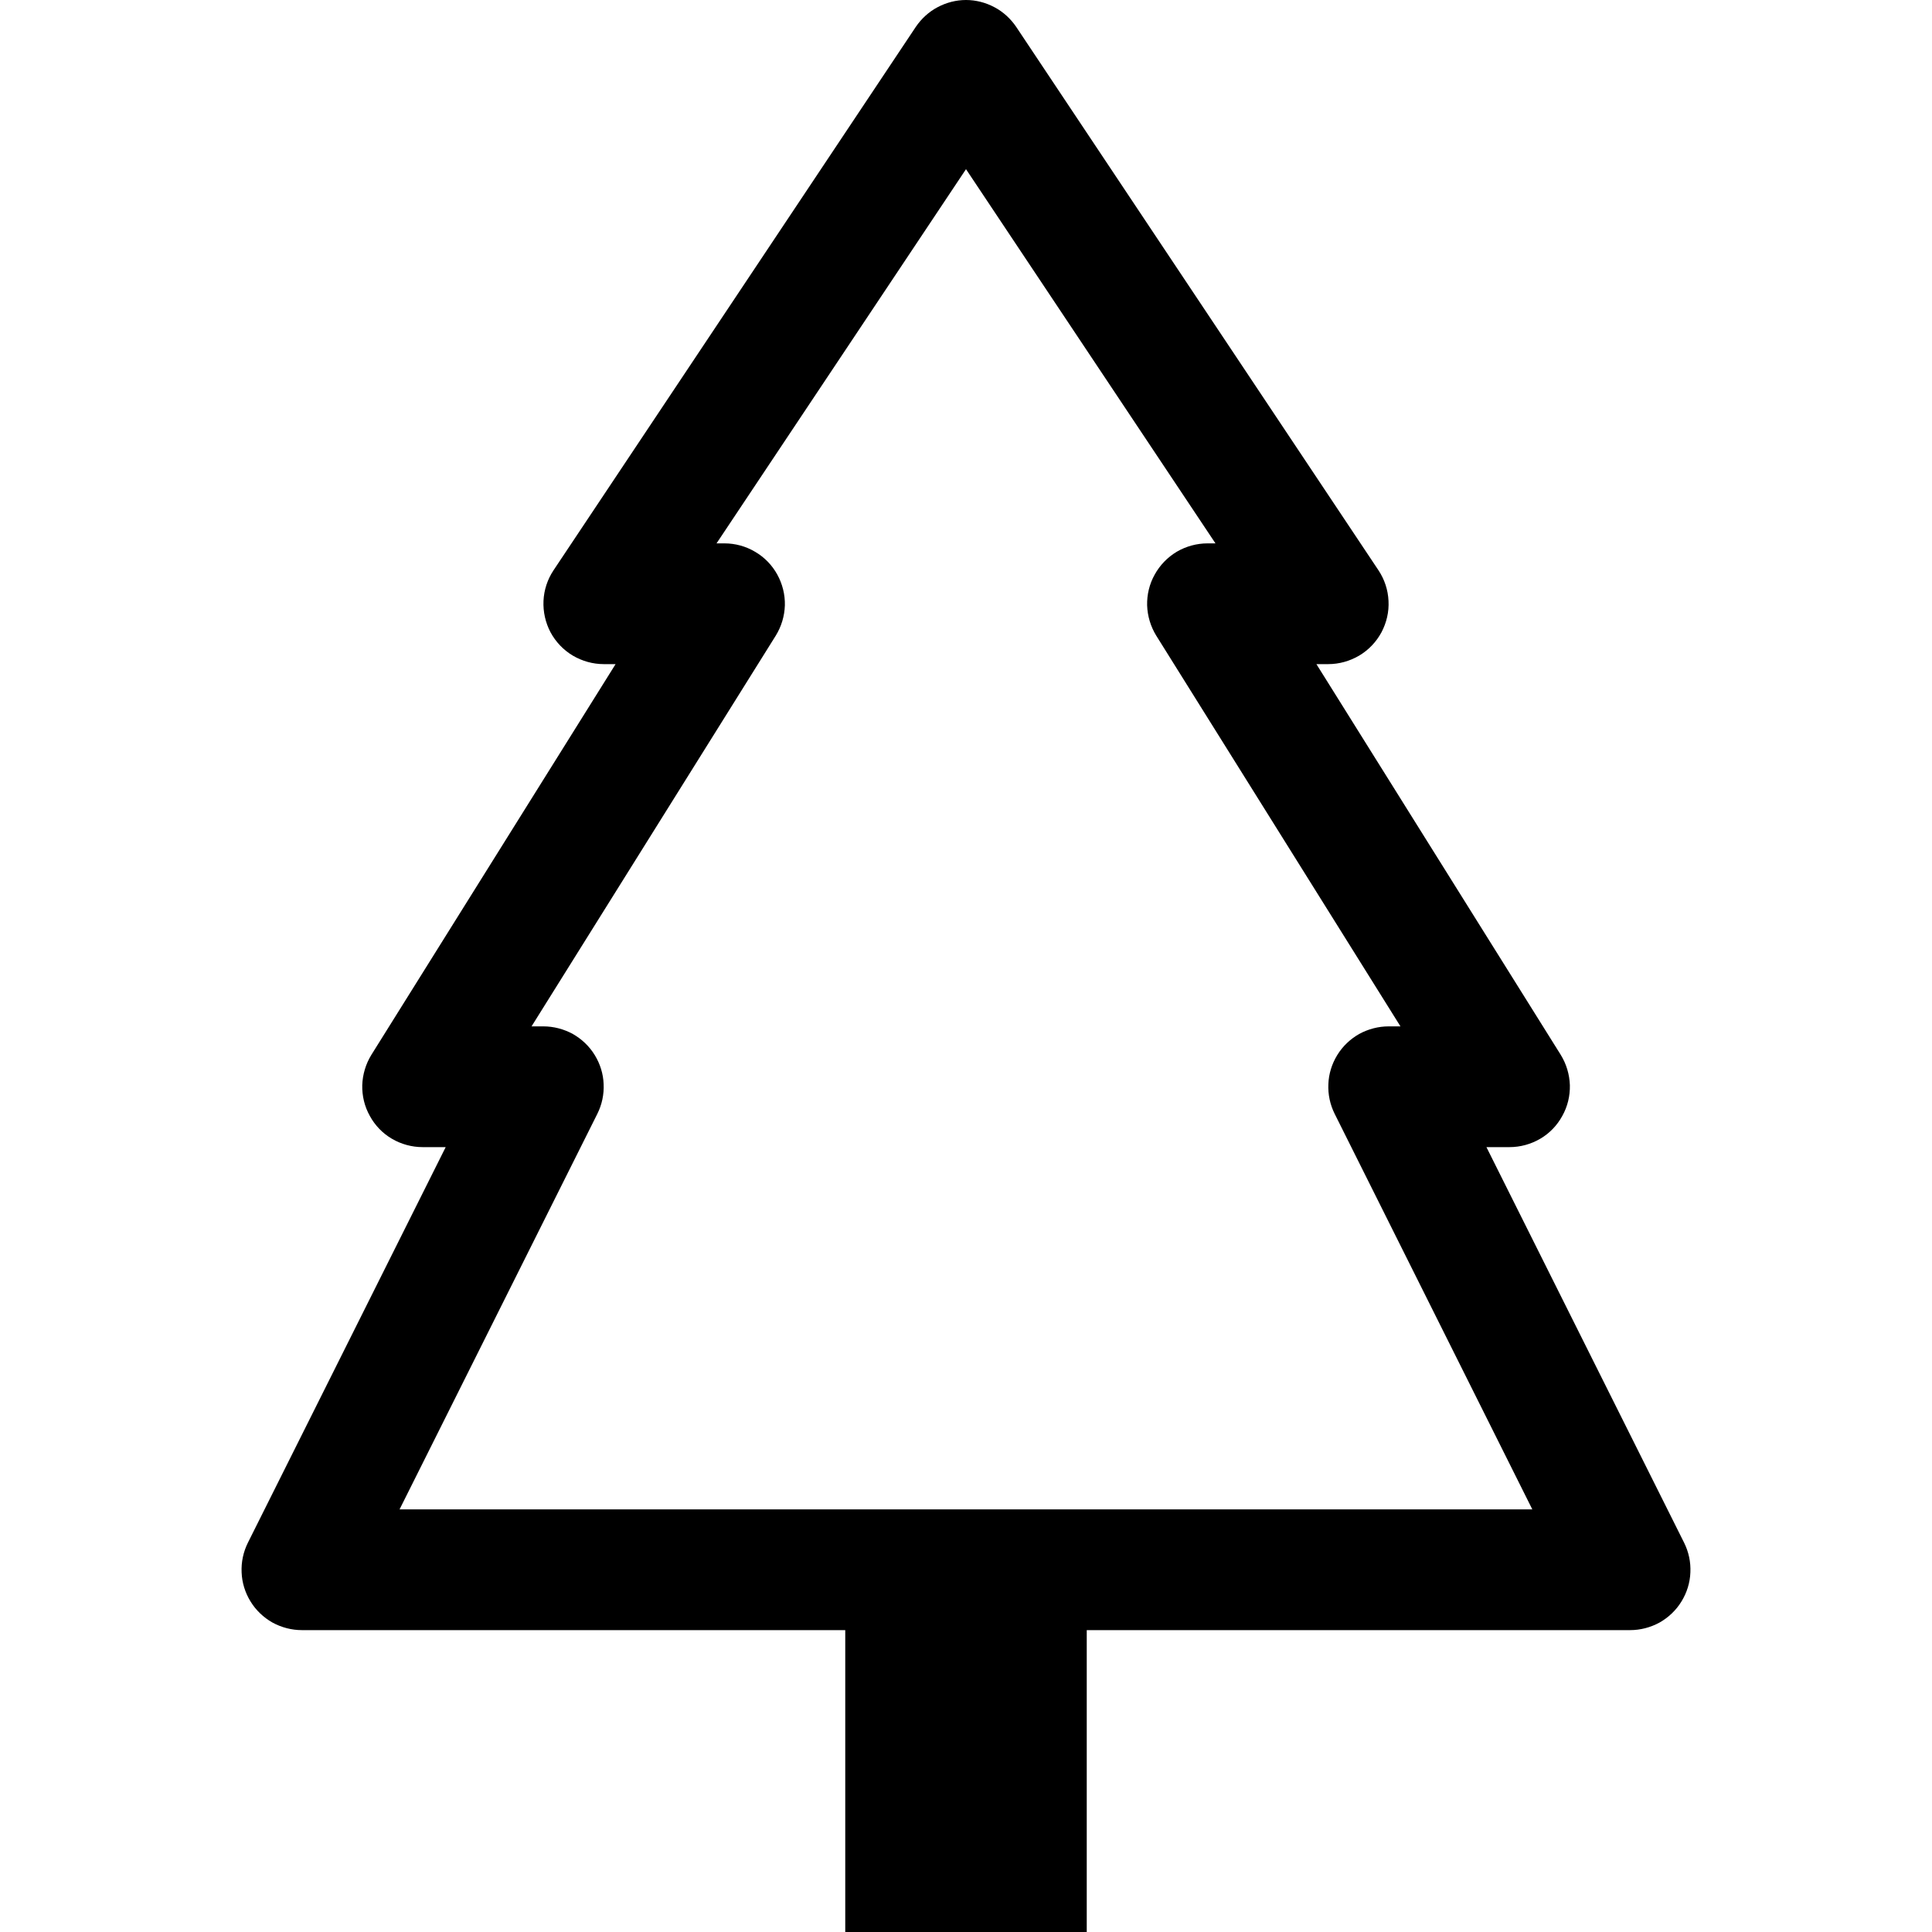 <svg width="16" height="16" viewBox="0 0 16 16" xmlns="http://www.w3.org/2000/svg" fill='currentColor'><path d="M8.416 0.223C8.37 0.155 8.308 0.098 8.236 0.06C8.163 0.021 8.082 0 8 0C7.918 0 7.837 0.021 7.764 0.06C7.692 0.098 7.63 0.155 7.584 0.223L4.584 4.723C4.534 4.798 4.505 4.886 4.501 4.976C4.497 5.067 4.517 5.156 4.559 5.236C4.602 5.316 4.666 5.383 4.743 5.429C4.821 5.475 4.91 5.5 5 5.5H5.098L3.076 8.735C3.029 8.811 3.003 8.898 3 8.987C2.998 9.076 3.019 9.164 3.063 9.242C3.106 9.321 3.169 9.386 3.246 9.431C3.323 9.476 3.411 9.5 3.5 9.5H3.691L2.053 12.776C2.015 12.852 1.997 12.937 2.001 13.022C2.004 13.107 2.03 13.19 2.075 13.263C2.119 13.335 2.182 13.395 2.256 13.437C2.331 13.478 2.415 13.5 2.5 13.5H7V16H9V13.5H13.5C13.585 13.5 13.669 13.478 13.744 13.437C13.818 13.395 13.881 13.335 13.925 13.263C13.97 13.19 13.996 13.107 13.999 13.022C14.003 12.937 13.985 12.852 13.947 12.776L12.31 9.5H12.501C12.59 9.5 12.678 9.476 12.755 9.431C12.832 9.386 12.895 9.321 12.938 9.242C12.982 9.164 13.003 9.076 13.001 8.987C12.998 8.898 12.972 8.811 12.925 8.735L10.902 5.5H11C11.09 5.5 11.179 5.475 11.257 5.429C11.334 5.383 11.398 5.316 11.441 5.236C11.483 5.156 11.504 5.067 11.499 4.976C11.495 4.886 11.466 4.798 11.416 4.723L8.416 0.223ZM6.437 4.758C6.394 4.68 6.331 4.615 6.254 4.57C6.177 4.524 6.089 4.5 6 4.5H5.934L8 1.401L10.066 4.5H10C9.911 4.5 9.823 4.524 9.746 4.569C9.669 4.615 9.606 4.68 9.563 4.758C9.519 4.836 9.498 4.924 9.5 5.013C9.503 5.102 9.529 5.189 9.576 5.265L11.598 8.5H11.5C11.415 8.5 11.331 8.522 11.256 8.563C11.182 8.605 11.119 8.665 11.075 8.737C11.03 8.81 11.004 8.893 11.001 8.978C10.997 9.063 11.015 9.148 11.053 9.224L12.69 12.5H3.309L4.947 9.224C4.985 9.148 5.003 9.063 4.999 8.978C4.996 8.893 4.97 8.81 4.925 8.737C4.881 8.665 4.818 8.605 4.744 8.563C4.669 8.522 4.585 8.5 4.5 8.5H4.402L6.424 5.265C6.471 5.189 6.497 5.103 6.5 5.013C6.502 4.924 6.48 4.836 6.437 4.758Z"/></svg>